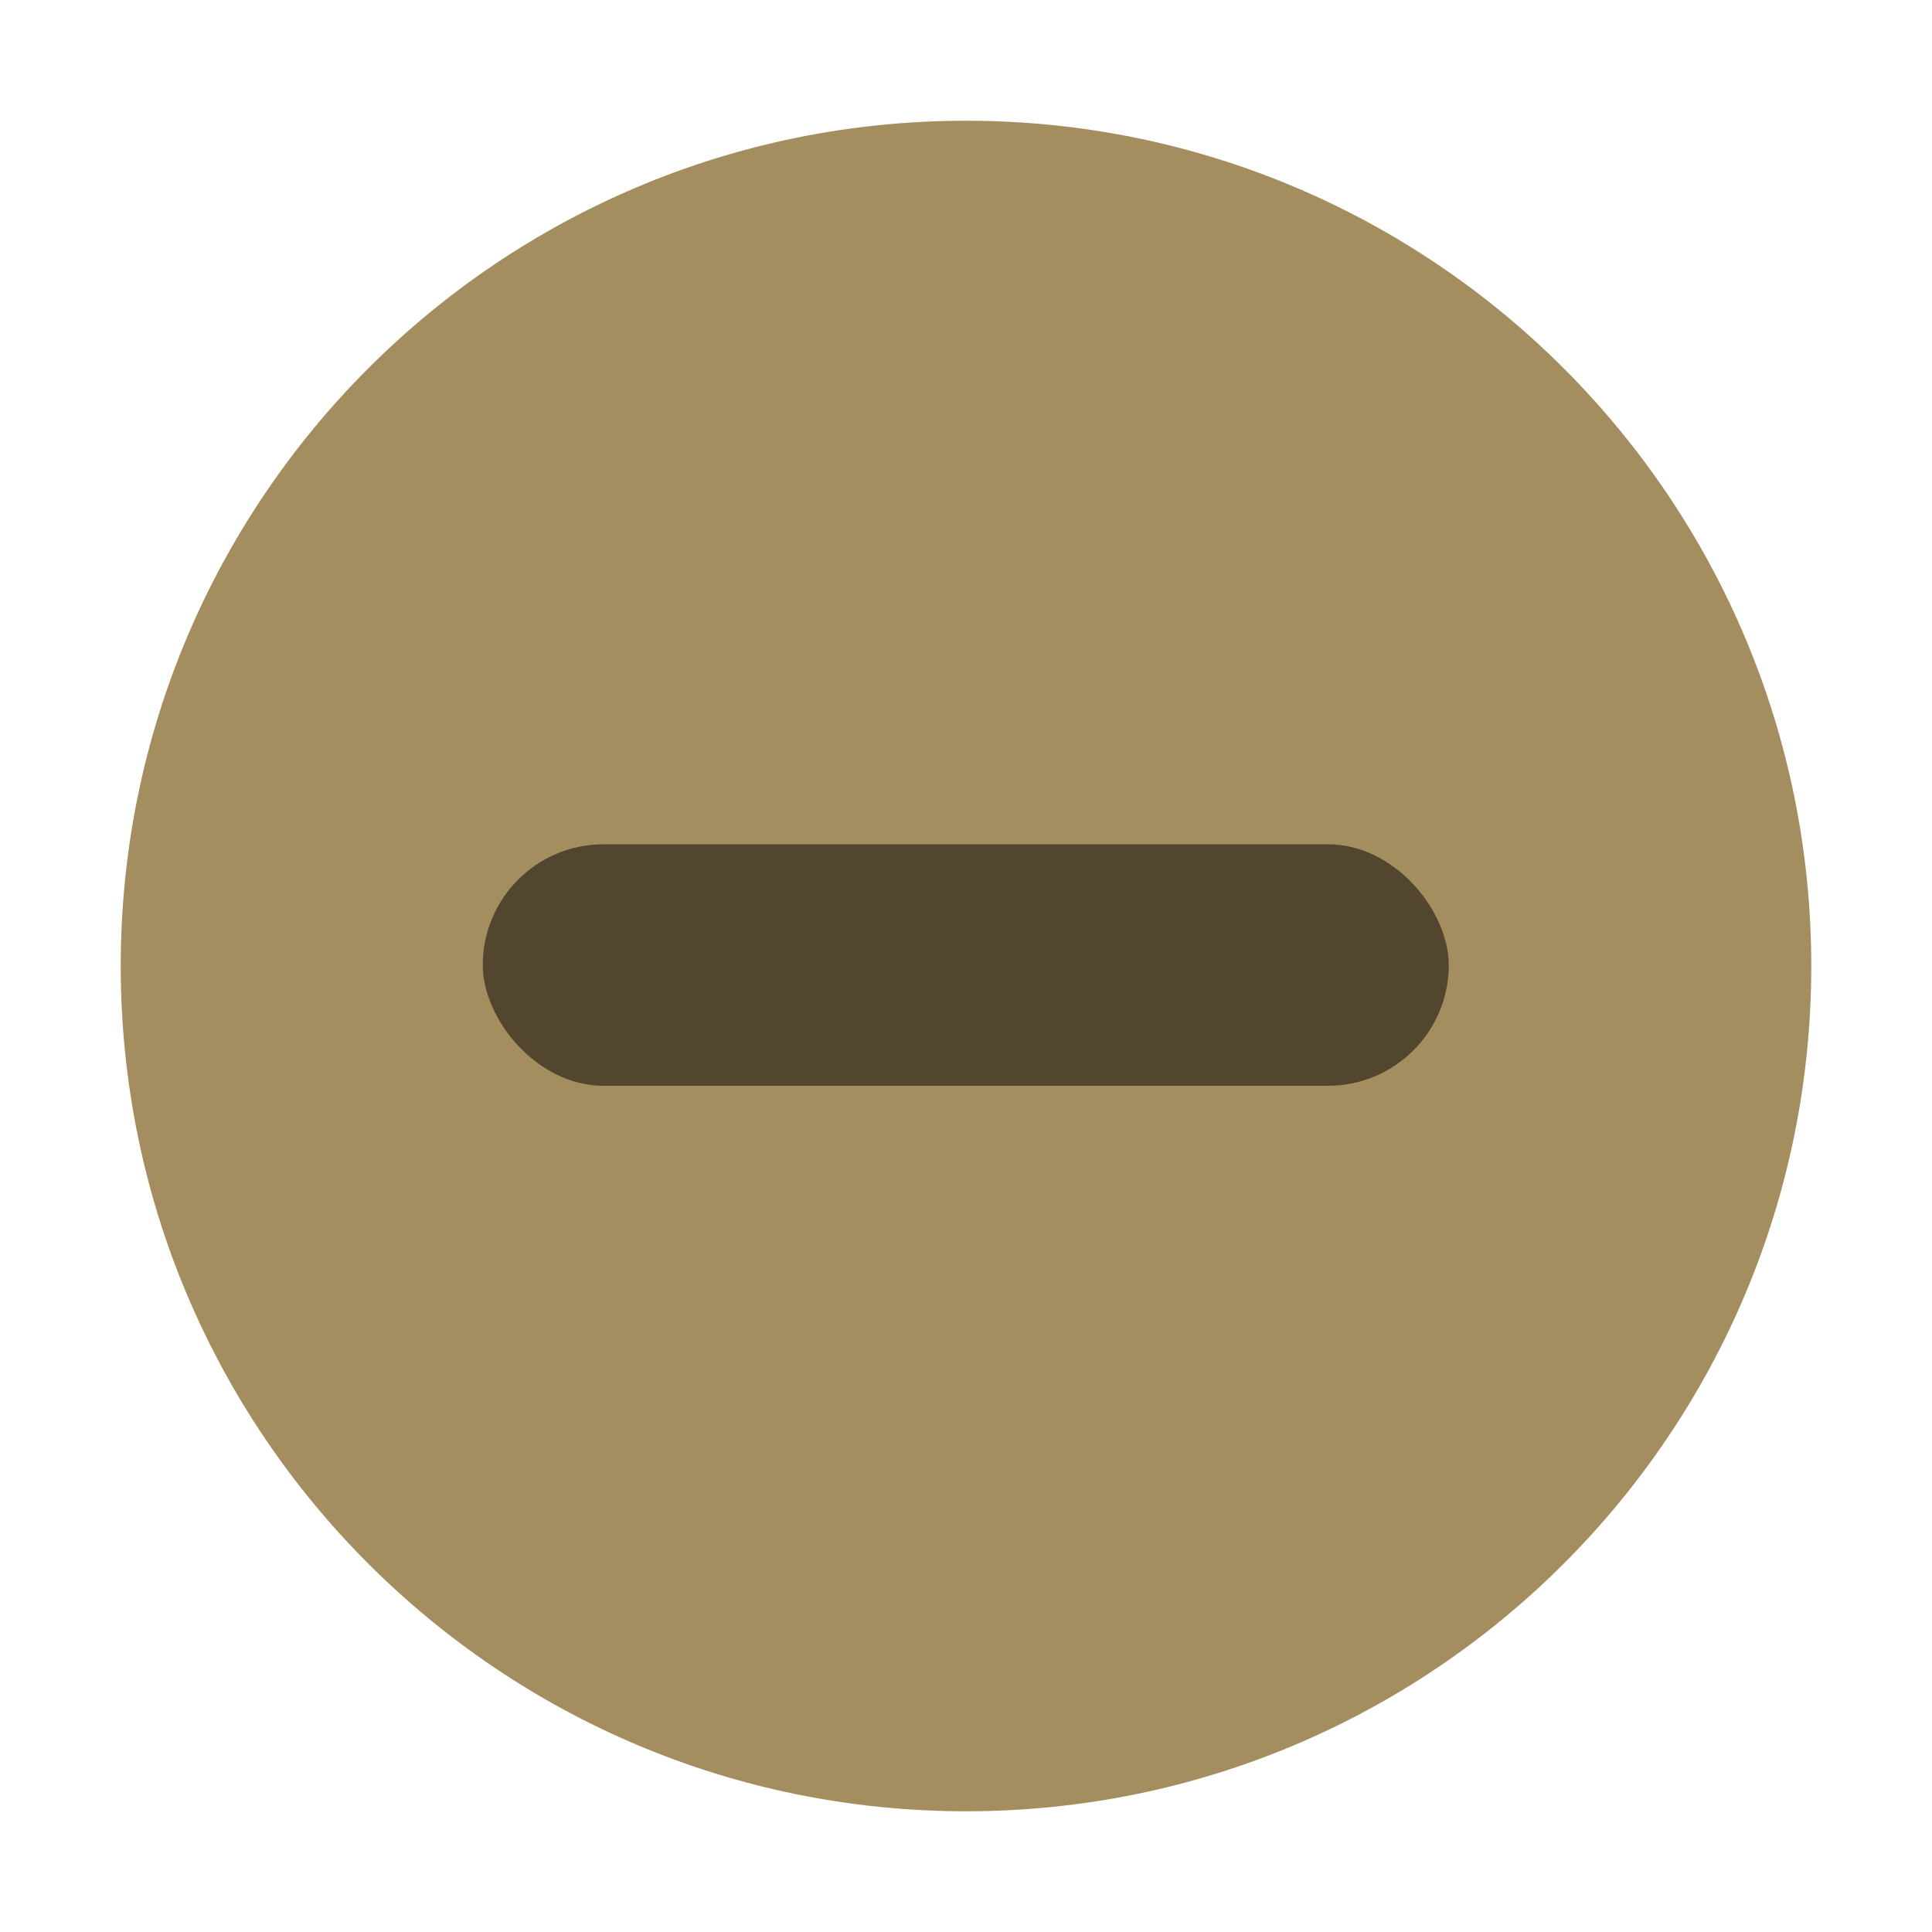 <?xml version="1.0" encoding="UTF-8" standalone="no"?>
<svg
   width="16"
   height="16"
   version="1.1"
   id="svg1781"
   sodipodi:docname="titlebutton-minimize-active-dark.svg"
   inkscape:version="1.2.2 (b0a8486541, 2022-12-01)"
   xmlns:inkscape="http://www.inkscape.org/namespaces/inkscape"
   xmlns:sodipodi="http://sodipodi.sourceforge.net/DTD/sodipodi-0.dtd"
   xmlns="http://www.w3.org/2000/svg"
   xmlns:svg="http://www.w3.org/2000/svg">
  <defs
     id="defs1785" />
  <sodipodi:namedview
     id="namedview1783"
     pagecolor="#d3c6aa"
     bordercolor="#4f5b58"
     borderopacity="1.0"
     inkscape:showpageshadow="2"
     inkscape:pageopacity="0.0"
     inkscape:pagecheckerboard="0"
     inkscape:deskcolor="#9da9a0"
     showgrid="false"
     inkscape:zoom="14.75"
     inkscape:cx="4.440678"
     inkscape:cy="8"
     inkscape:window-width="1432"
     inkscape:window-height="466"
     inkscape:window-x="33"
     inkscape:window-y="68"
     inkscape:window-maximized="0"
     inkscape:current-layer="svg1781" />
  <path
     d="m8 15c3.866 0 7-3.134 7-7 0-3.866-3.134-7-7-7-3.866 0-7 3.134-7 7 0 3.866 3.134 7 7 7"
     fill="#dbbc7f"
     fill-rule="evenodd"
     stroke-width=".778"
     id="path1775" />
  <rect
     x="3.998"
     y="6.992"
     width="8"
     height="2"
     ry="1"
     opacity=".5"
     stroke-width="3.78"
     id="rect1777" />
  <path
     d="m8 15c3.866 0 7-3.134 7-7 0-3.866-3.134-7-7-7-3.866 0-7 3.134-7 7 0 3.866 3.134 7 7 7"
     fill-rule="evenodd"
     opacity=".25"
     stroke-width=".778"
     id="path1779" />
</svg>
